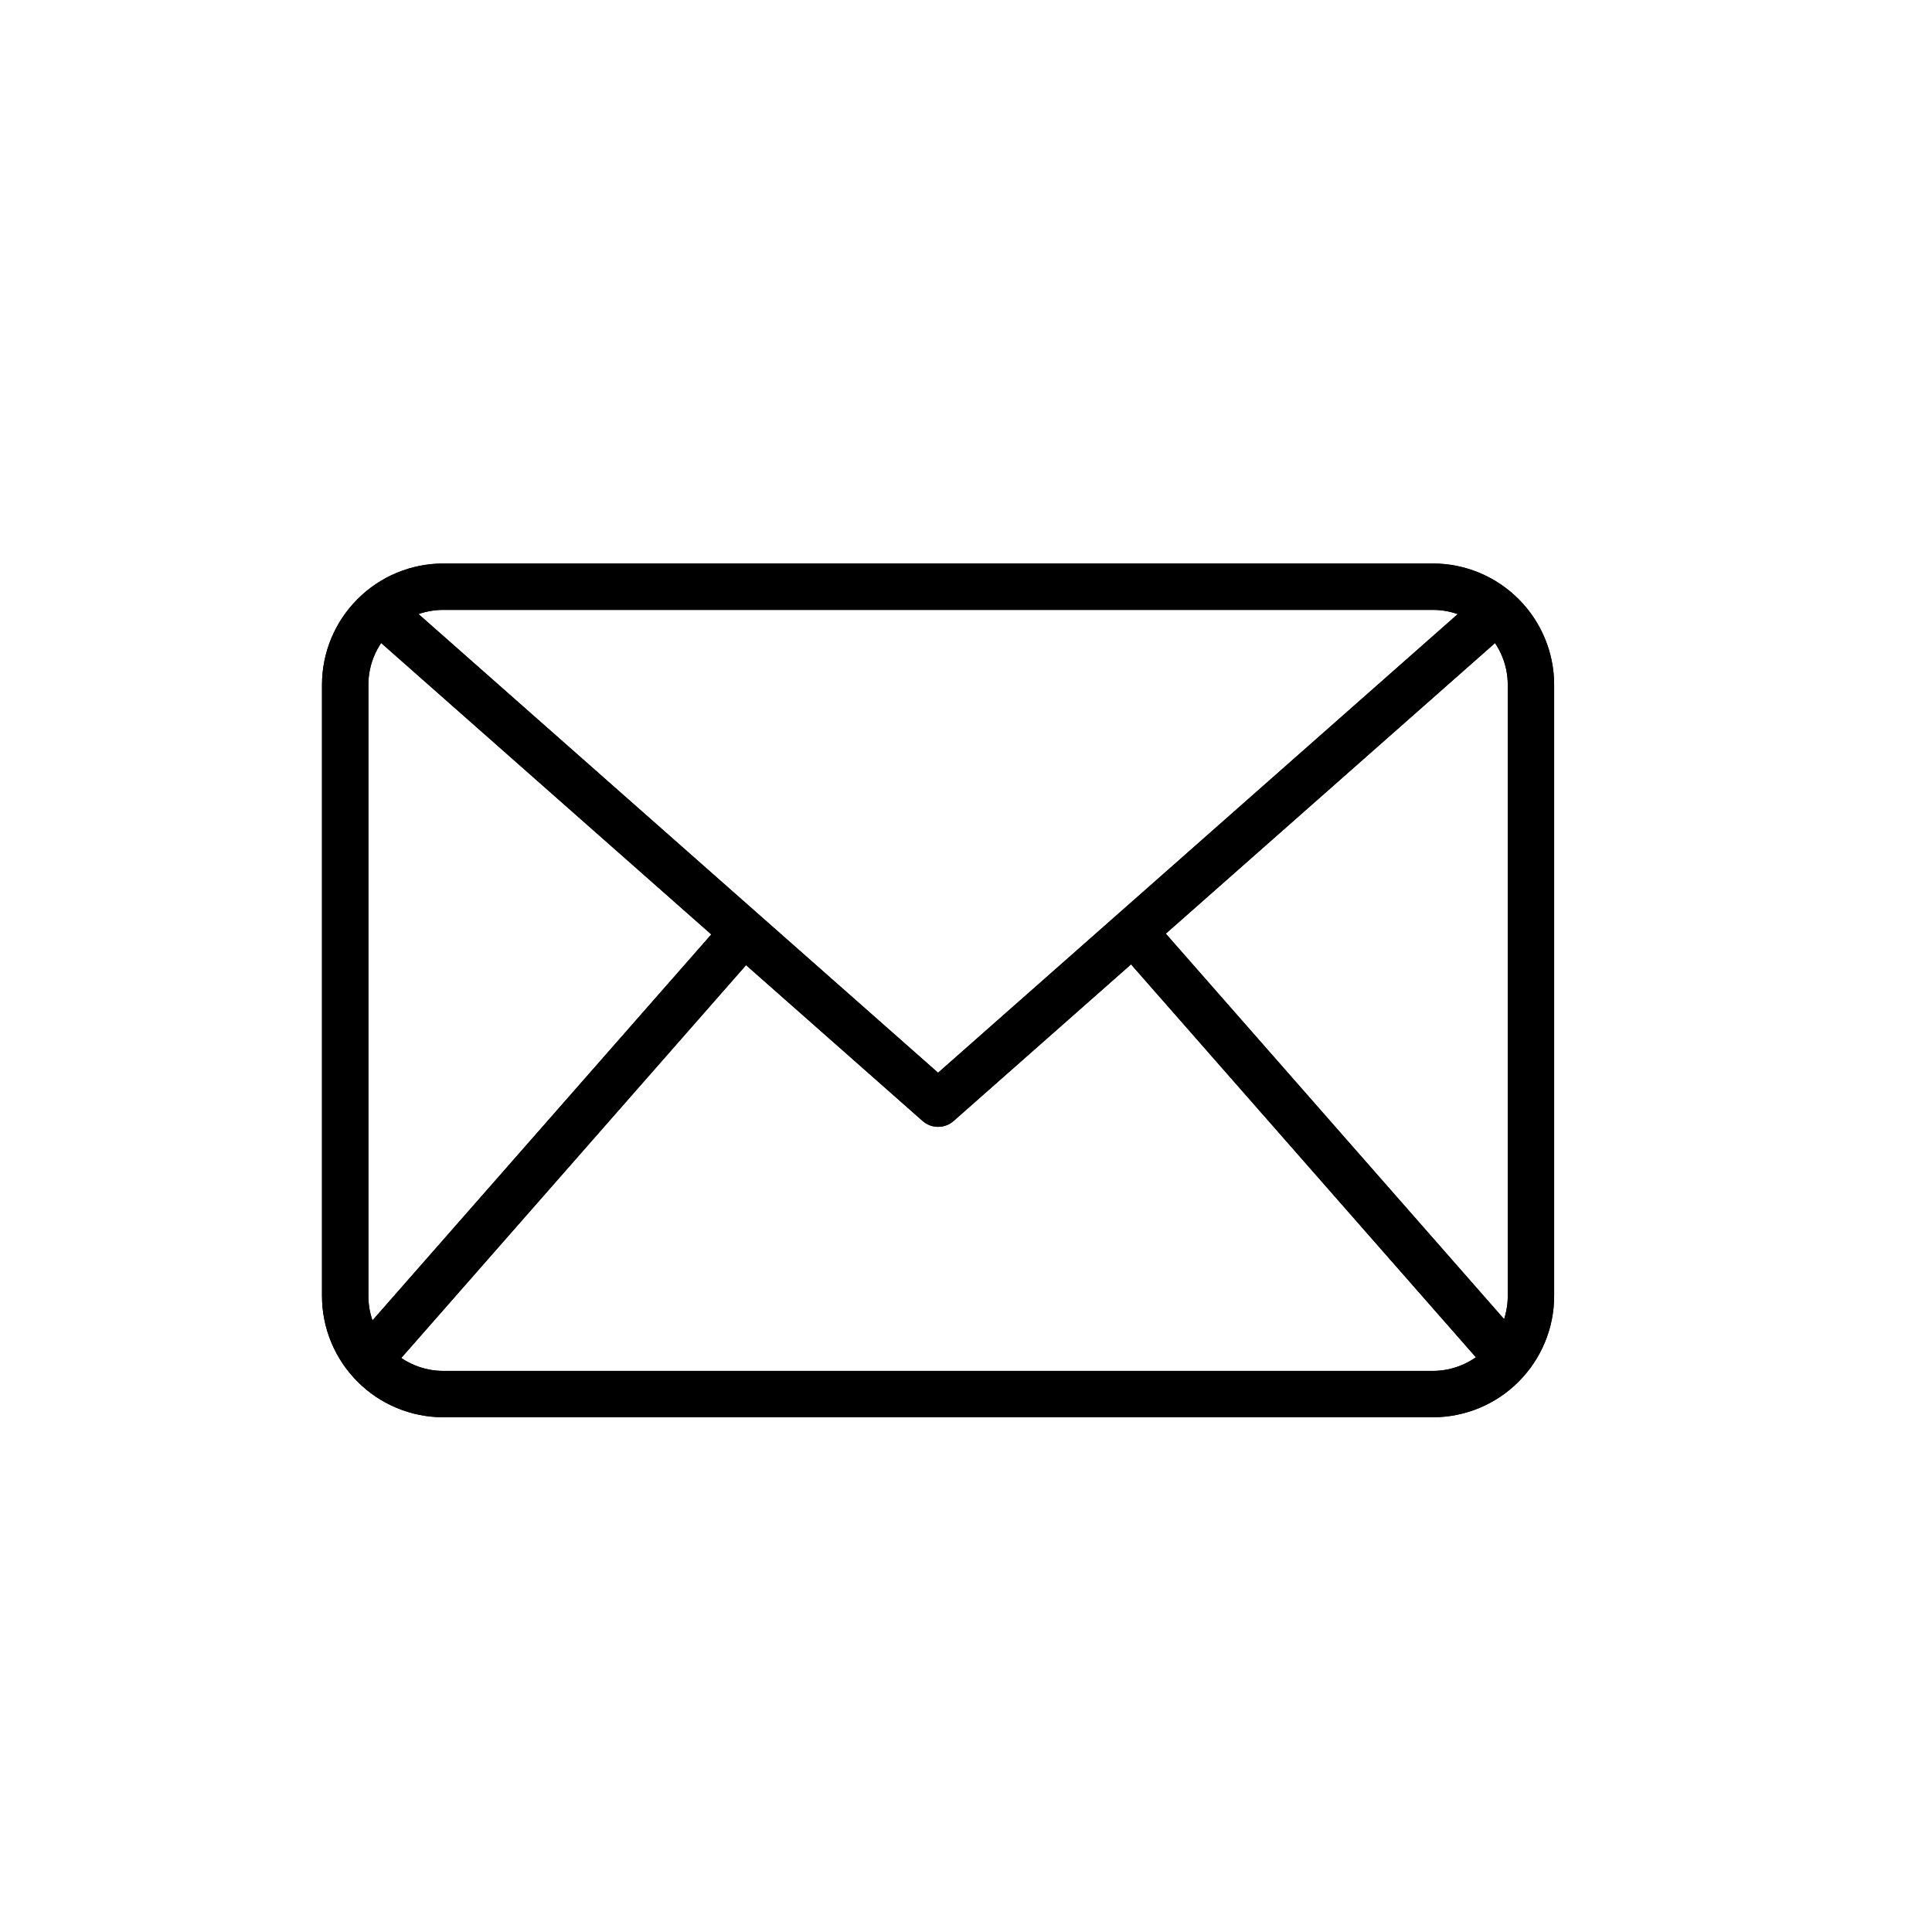<svg width="24" height="24" viewBox="0 0 24 24" fill="none" xmlns="http://www.w3.org/2000/svg">
<path d="M17.799 17.606H5.507C5.107 17.605 4.724 17.447 4.442 17.164C4.159 16.881 4 16.498 4 16.099V8.507C4 8.108 4.159 7.724 4.442 7.442C4.724 7.159 5.107 7 5.507 7H17.799C18.199 7 18.582 7.159 18.864 7.442C19.147 7.724 19.306 8.108 19.306 8.507V16.099C19.306 16.498 19.147 16.881 18.864 17.164C18.582 17.447 18.199 17.605 17.799 17.606ZM5.507 7.576C5.26 7.576 5.023 7.674 4.849 7.849C4.674 8.024 4.576 8.26 4.576 8.507V16.099C4.576 16.346 4.674 16.582 4.849 16.757C5.023 16.931 5.26 17.03 5.507 17.03H17.799C18.046 17.03 18.283 16.931 18.457 16.757C18.632 16.582 18.73 16.346 18.73 16.099V8.507C18.73 8.26 18.632 8.024 18.457 7.849C18.283 7.674 18.046 7.576 17.799 7.576H5.507Z" fill="black"/>
<path d="M17.799 17.606H5.507C5.107 17.605 4.724 17.447 4.442 17.164C4.159 16.881 4 16.498 4 16.099V8.507C4 8.108 4.159 7.724 4.442 7.442C4.724 7.159 5.107 7 5.507 7H17.799C18.199 7 18.582 7.159 18.864 7.442C19.147 7.724 19.306 8.108 19.306 8.507V16.099C19.306 16.498 19.147 16.881 18.864 17.164C18.582 17.447 18.199 17.605 17.799 17.606ZM5.507 7.576C5.26 7.576 5.023 7.674 4.849 7.849C4.674 8.024 4.576 8.26 4.576 8.507V16.099C4.576 16.346 4.674 16.582 4.849 16.757C5.023 16.931 5.26 17.03 5.507 17.03H17.799C18.046 17.03 18.283 16.931 18.457 16.757C18.632 16.582 18.73 16.346 18.73 16.099V8.507C18.73 8.26 18.632 8.024 18.457 7.849C18.283 7.674 18.046 7.576 17.799 7.576H5.507Z" fill="black"/>
<path d="M11.653 13.998C11.583 13.998 11.515 13.972 11.462 13.926L4.521 7.799L4.903 7.367L11.653 13.326L18.404 7.368L18.785 7.8L11.844 13.927C11.791 13.973 11.723 13.998 11.653 13.998Z" fill="black"/>
<path d="M11.653 13.998C11.583 13.998 11.515 13.972 11.462 13.926L4.521 7.799L4.903 7.367L11.653 13.326L18.404 7.368L18.785 7.8L11.844 13.927C11.791 13.973 11.723 13.998 11.653 13.998Z" fill="black"/>
<path d="M4.365 16.701L9.028 11.389L9.461 11.769L4.798 17.082L4.365 16.701Z" fill="black"/>
<path d="M4.365 16.701L9.028 11.389L9.461 11.769L4.798 17.082L4.365 16.701Z" fill="black"/>
<path d="M13.86 11.763L14.293 11.383L18.956 16.696L18.523 17.076L13.86 11.763Z" fill="black"/>
<path d="M13.86 11.763L14.293 11.383L18.956 16.696L18.523 17.076L13.86 11.763Z" fill="black"/>
</svg>
